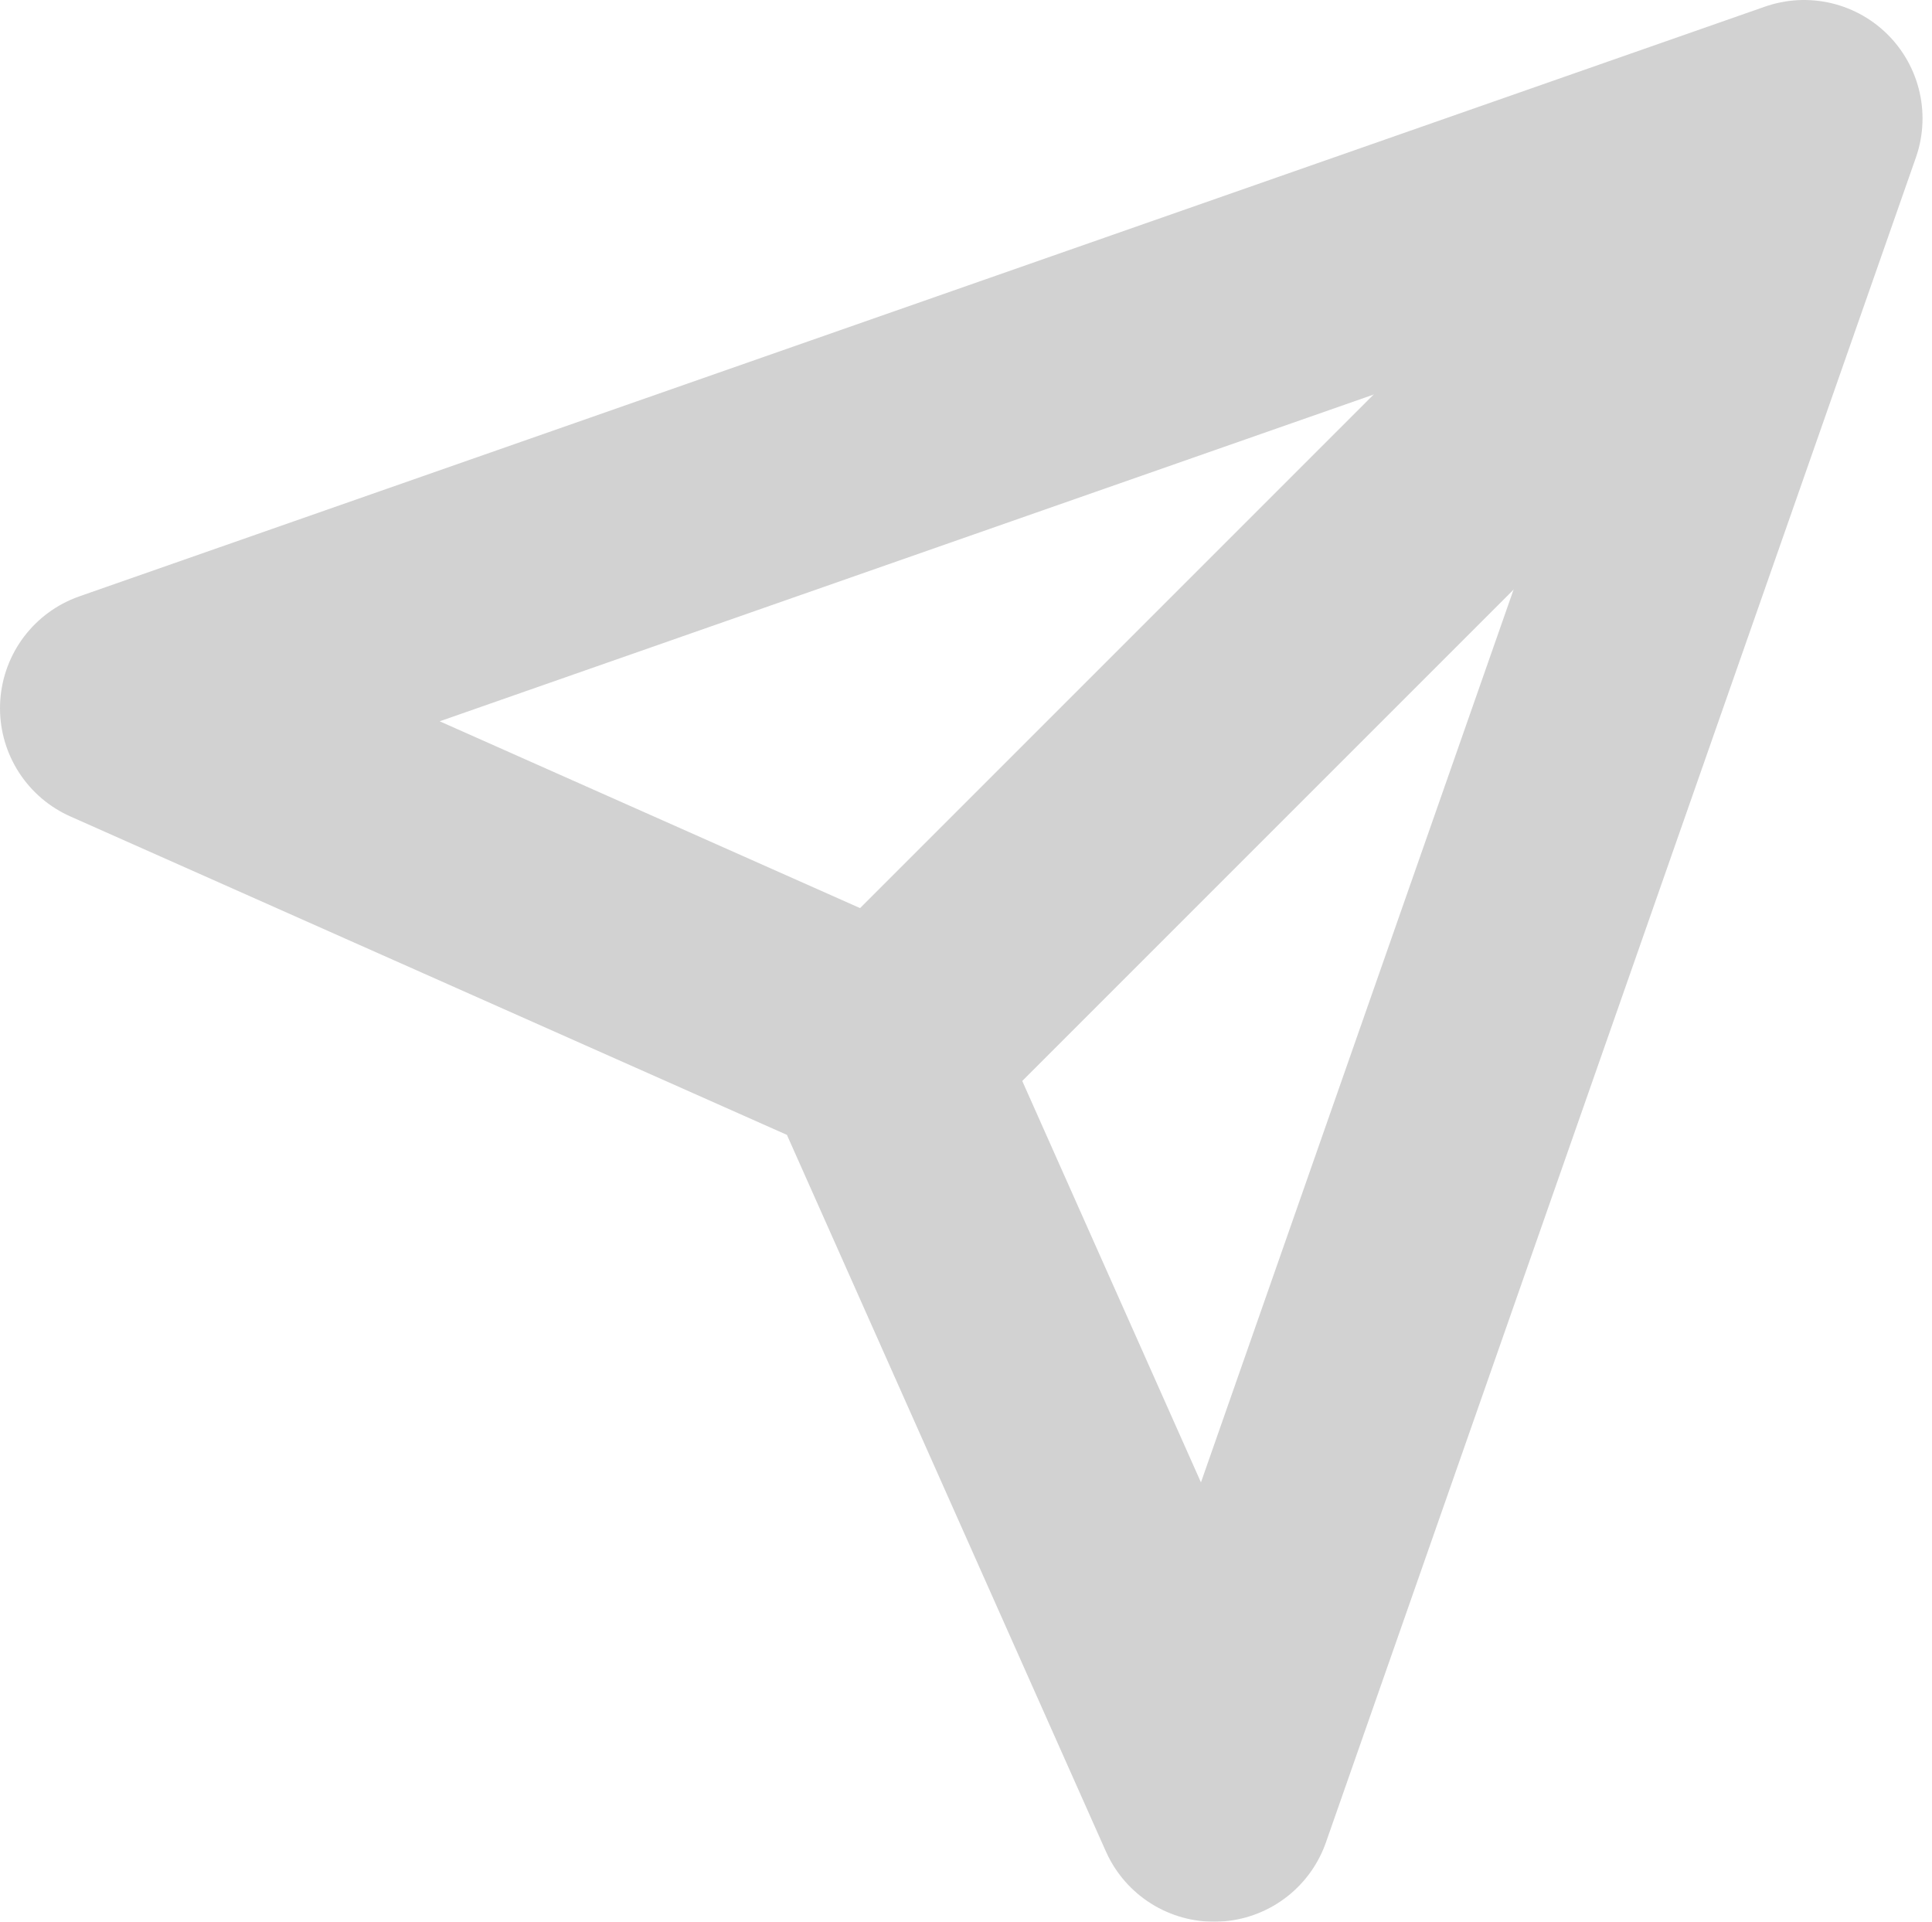 <svg xmlns="http://www.w3.org/2000/svg" width="16.309" height="16.222" viewBox="0 0 16.309 16.222">
  <g id="send" transform="translate(1 1)" opacity="0.2">
    <line id="Line_1235" data-name="Line 1235" x1="7" y2="7" transform="translate(6.895 0.445)" fill="none" stroke="#1e1e1e" stroke-linecap="round" stroke-linejoin="round" stroke-width="2"/>
    <path id="Path_48104" data-name="Path 48104" d="M16.229,2l-4.98,14.222L8.4,9.822,2,6.978Z" transform="translate(-2 -2)" fill="none" stroke="#1e1e1e" stroke-linecap="round" stroke-linejoin="round" stroke-width="2"/>
  </g>
</svg>
